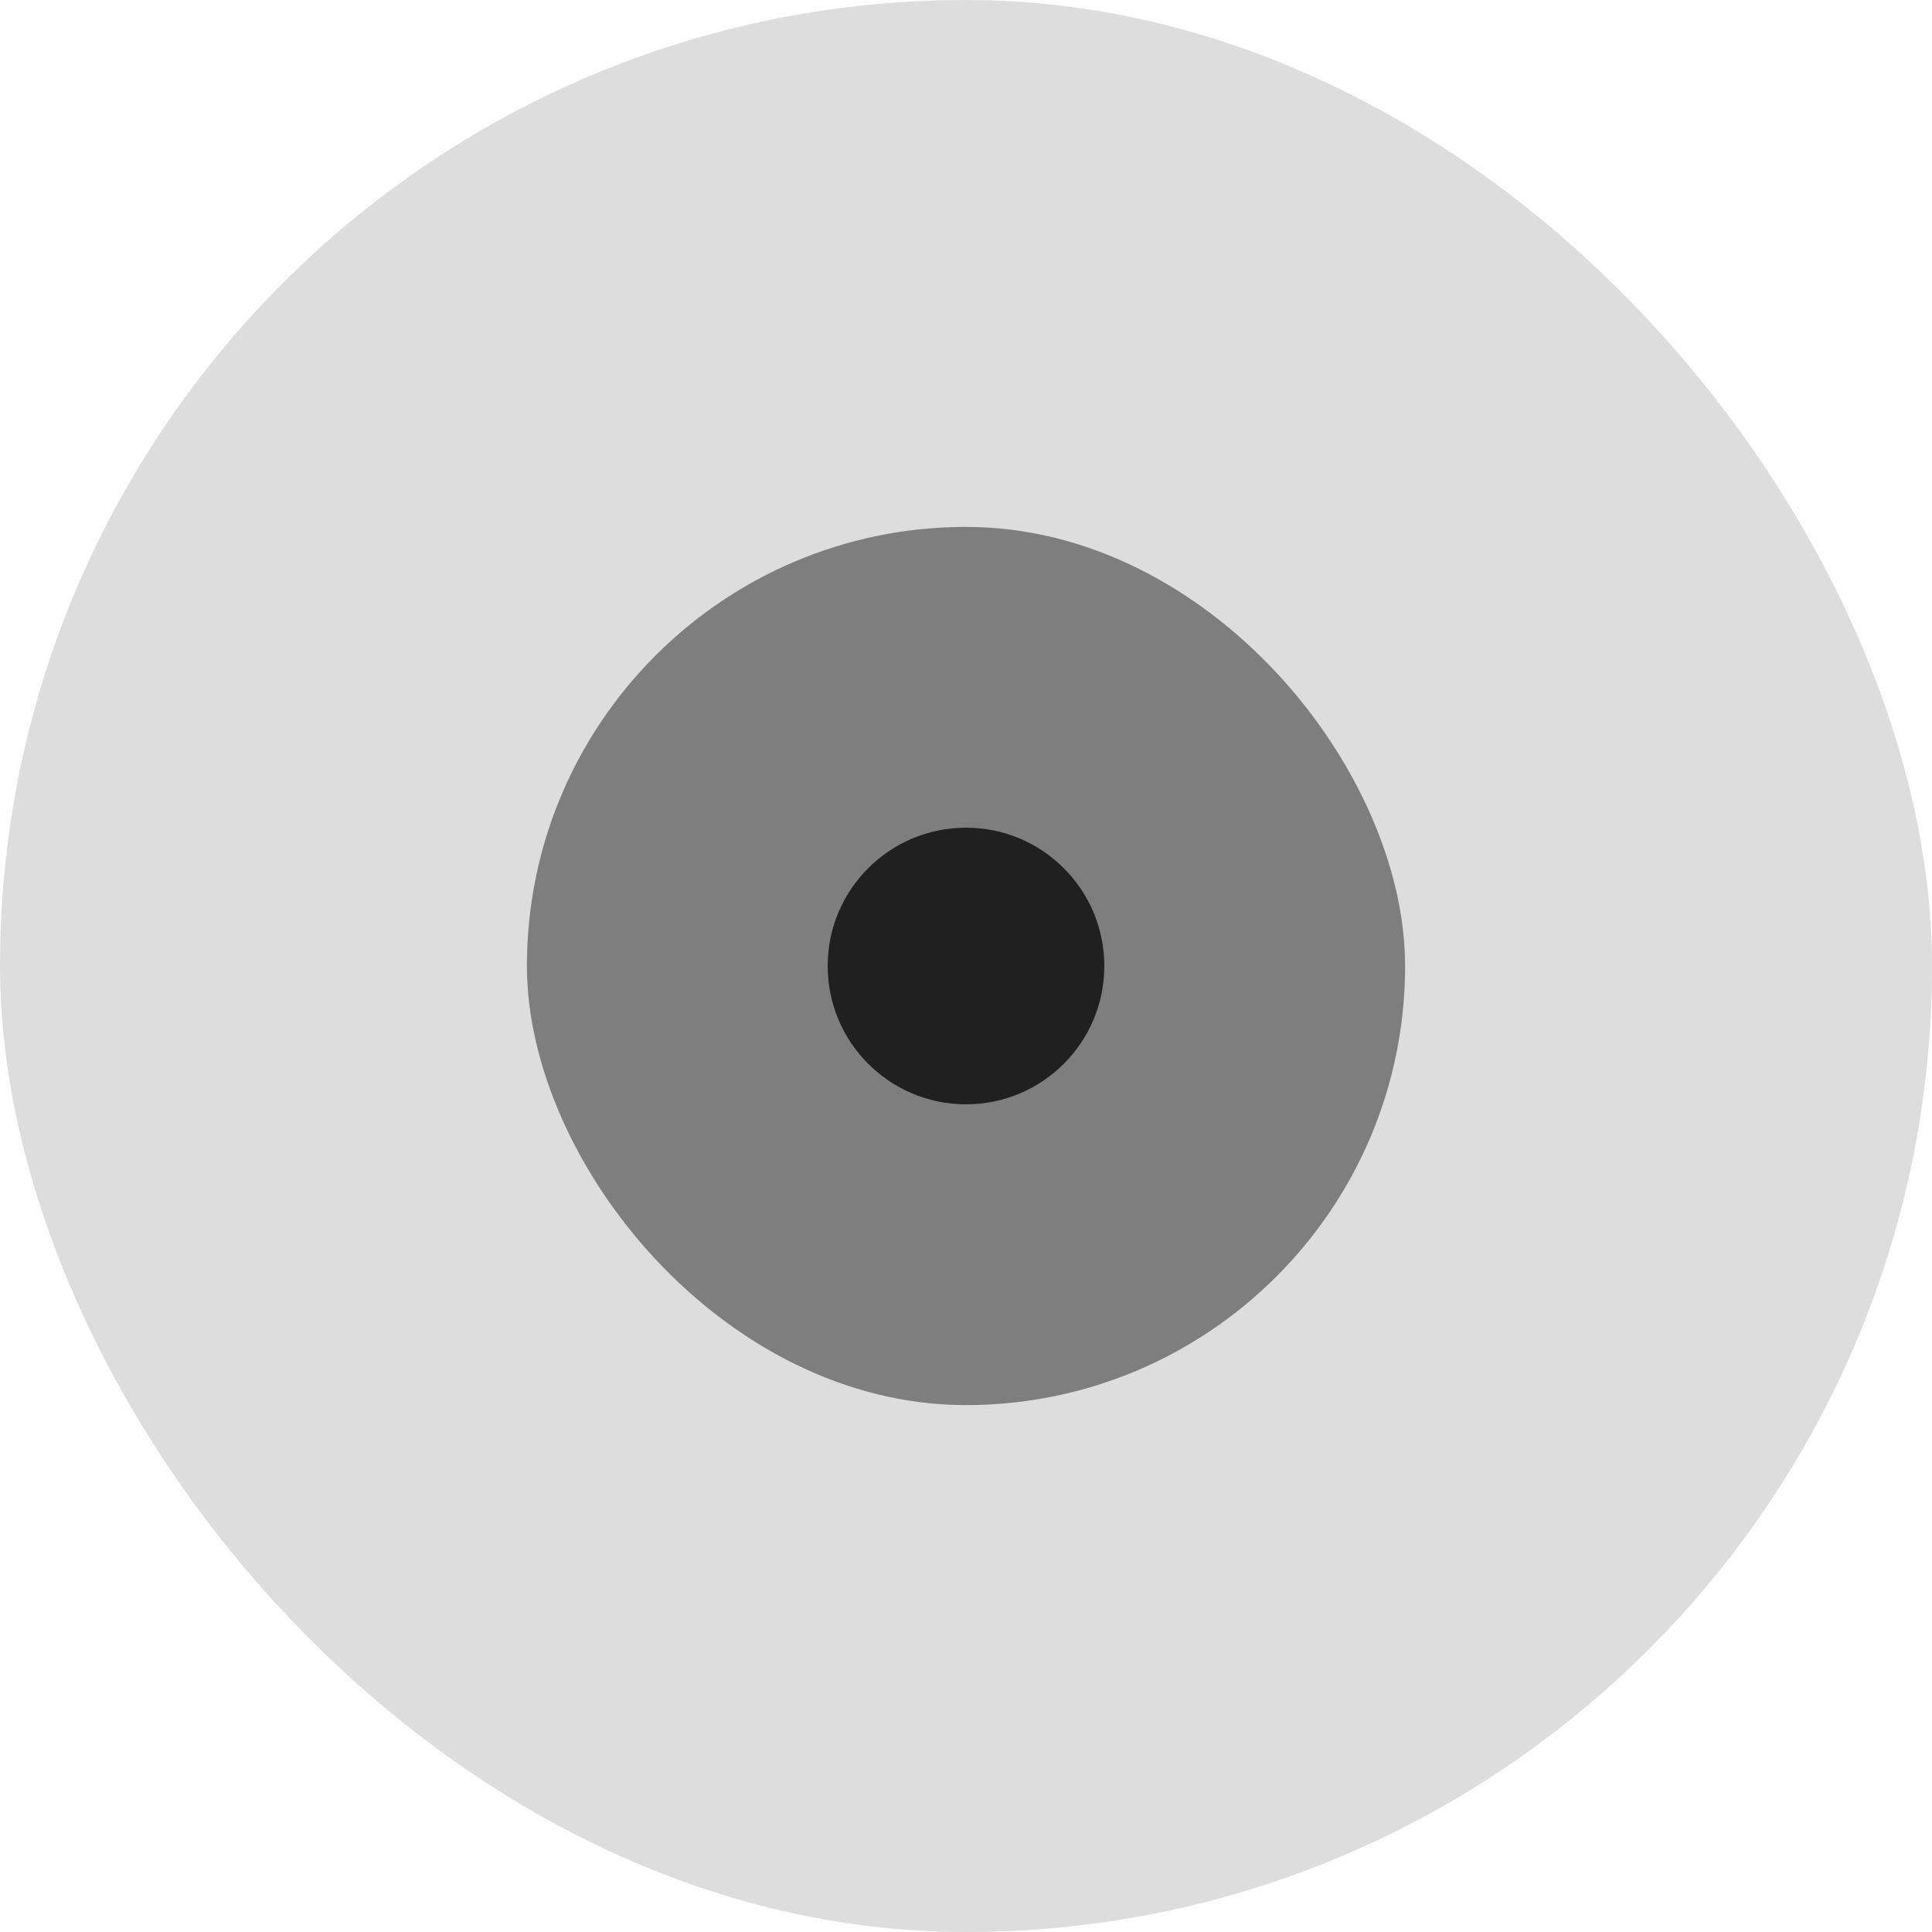 <svg width="44" height="44" viewBox="0 0 44 44" fill="none" xmlns="http://www.w3.org/2000/svg">
<rect width="44" height="44" rx="22" fill="#202020" fill-opacity="0.15"/>
<rect x="12" y="12" width="20" height="20" rx="10" fill="#202020" fill-opacity="0.5"/>
<circle cx="22" cy="22" r="3.15" fill="#202020"/>
</svg>
